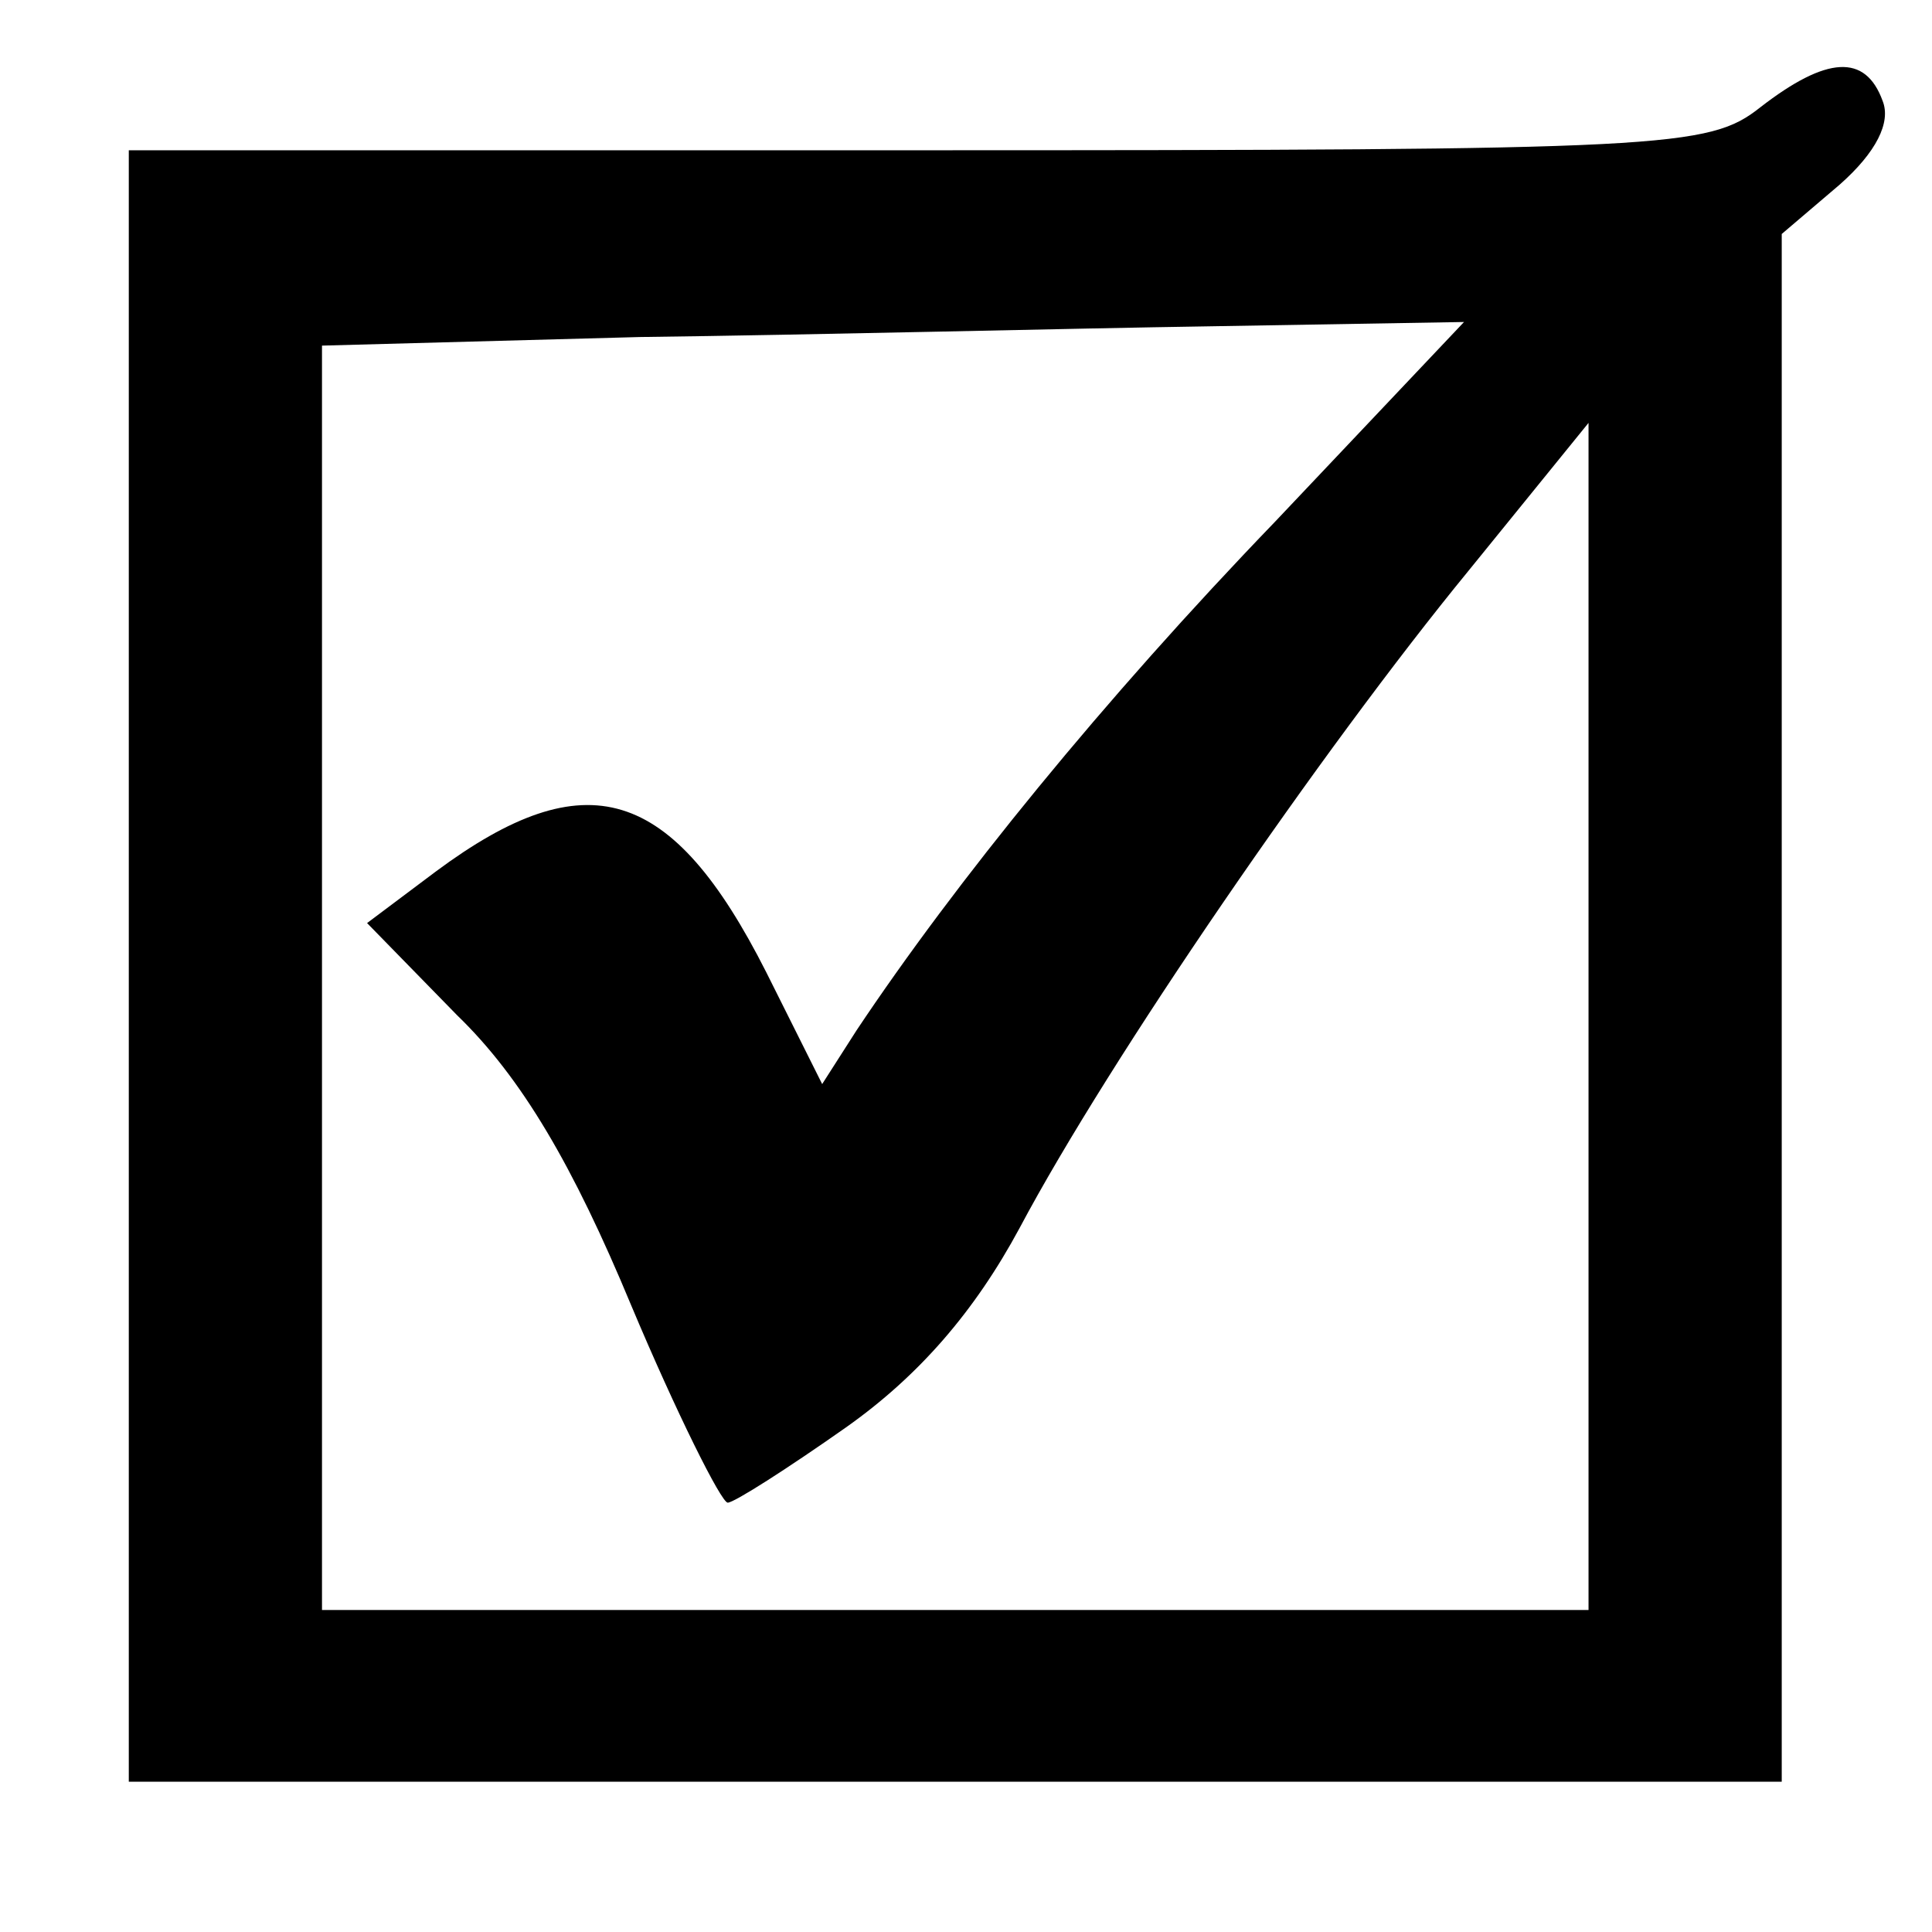 <?xml version="1.0" standalone="no"?>
<!DOCTYPE svg PUBLIC "-//W3C//DTD SVG 20010904//EN"
 "http://www.w3.org/TR/2001/REC-SVG-20010904/DTD/svg10.dtd">
<svg version="1.0" xmlns="http://www.w3.org/2000/svg"
 width="90pt" height="90pt" viewBox="0 0 90 90"
 preserveAspectRatio="xMidYMid meet">
<g transform="translate(0,90) scale(0.1,-0.1)"
fill="#000000" stroke="none">
<path d="M820 850 c-24 -19 -43 -20 -392 -20 l-368 0 0 -380 0 -380 385 0 385
0 0 360 0 361 27 23 c17 15 24 29 20 39 -8 22 -26 21 -57 -3z m-226 -193 c-80
-83 -149 -168 -195 -237 l-16 -25 -26 52 c-44 87 -84 99 -154 47 l-32 -24 42
-43 c30 -29 54 -70 81 -135 21 -50 42 -92 45 -92 3 0 28 16 55 35 34 24 60 54
81 93 42 79 141 223 209 306 l56 69 0 -277 0 -276 -295 0 -295 0 0 295 0 294
148 4 c81 1 200 4 266 5 l118 2 -88 -93z"/>
</g>
</svg>
